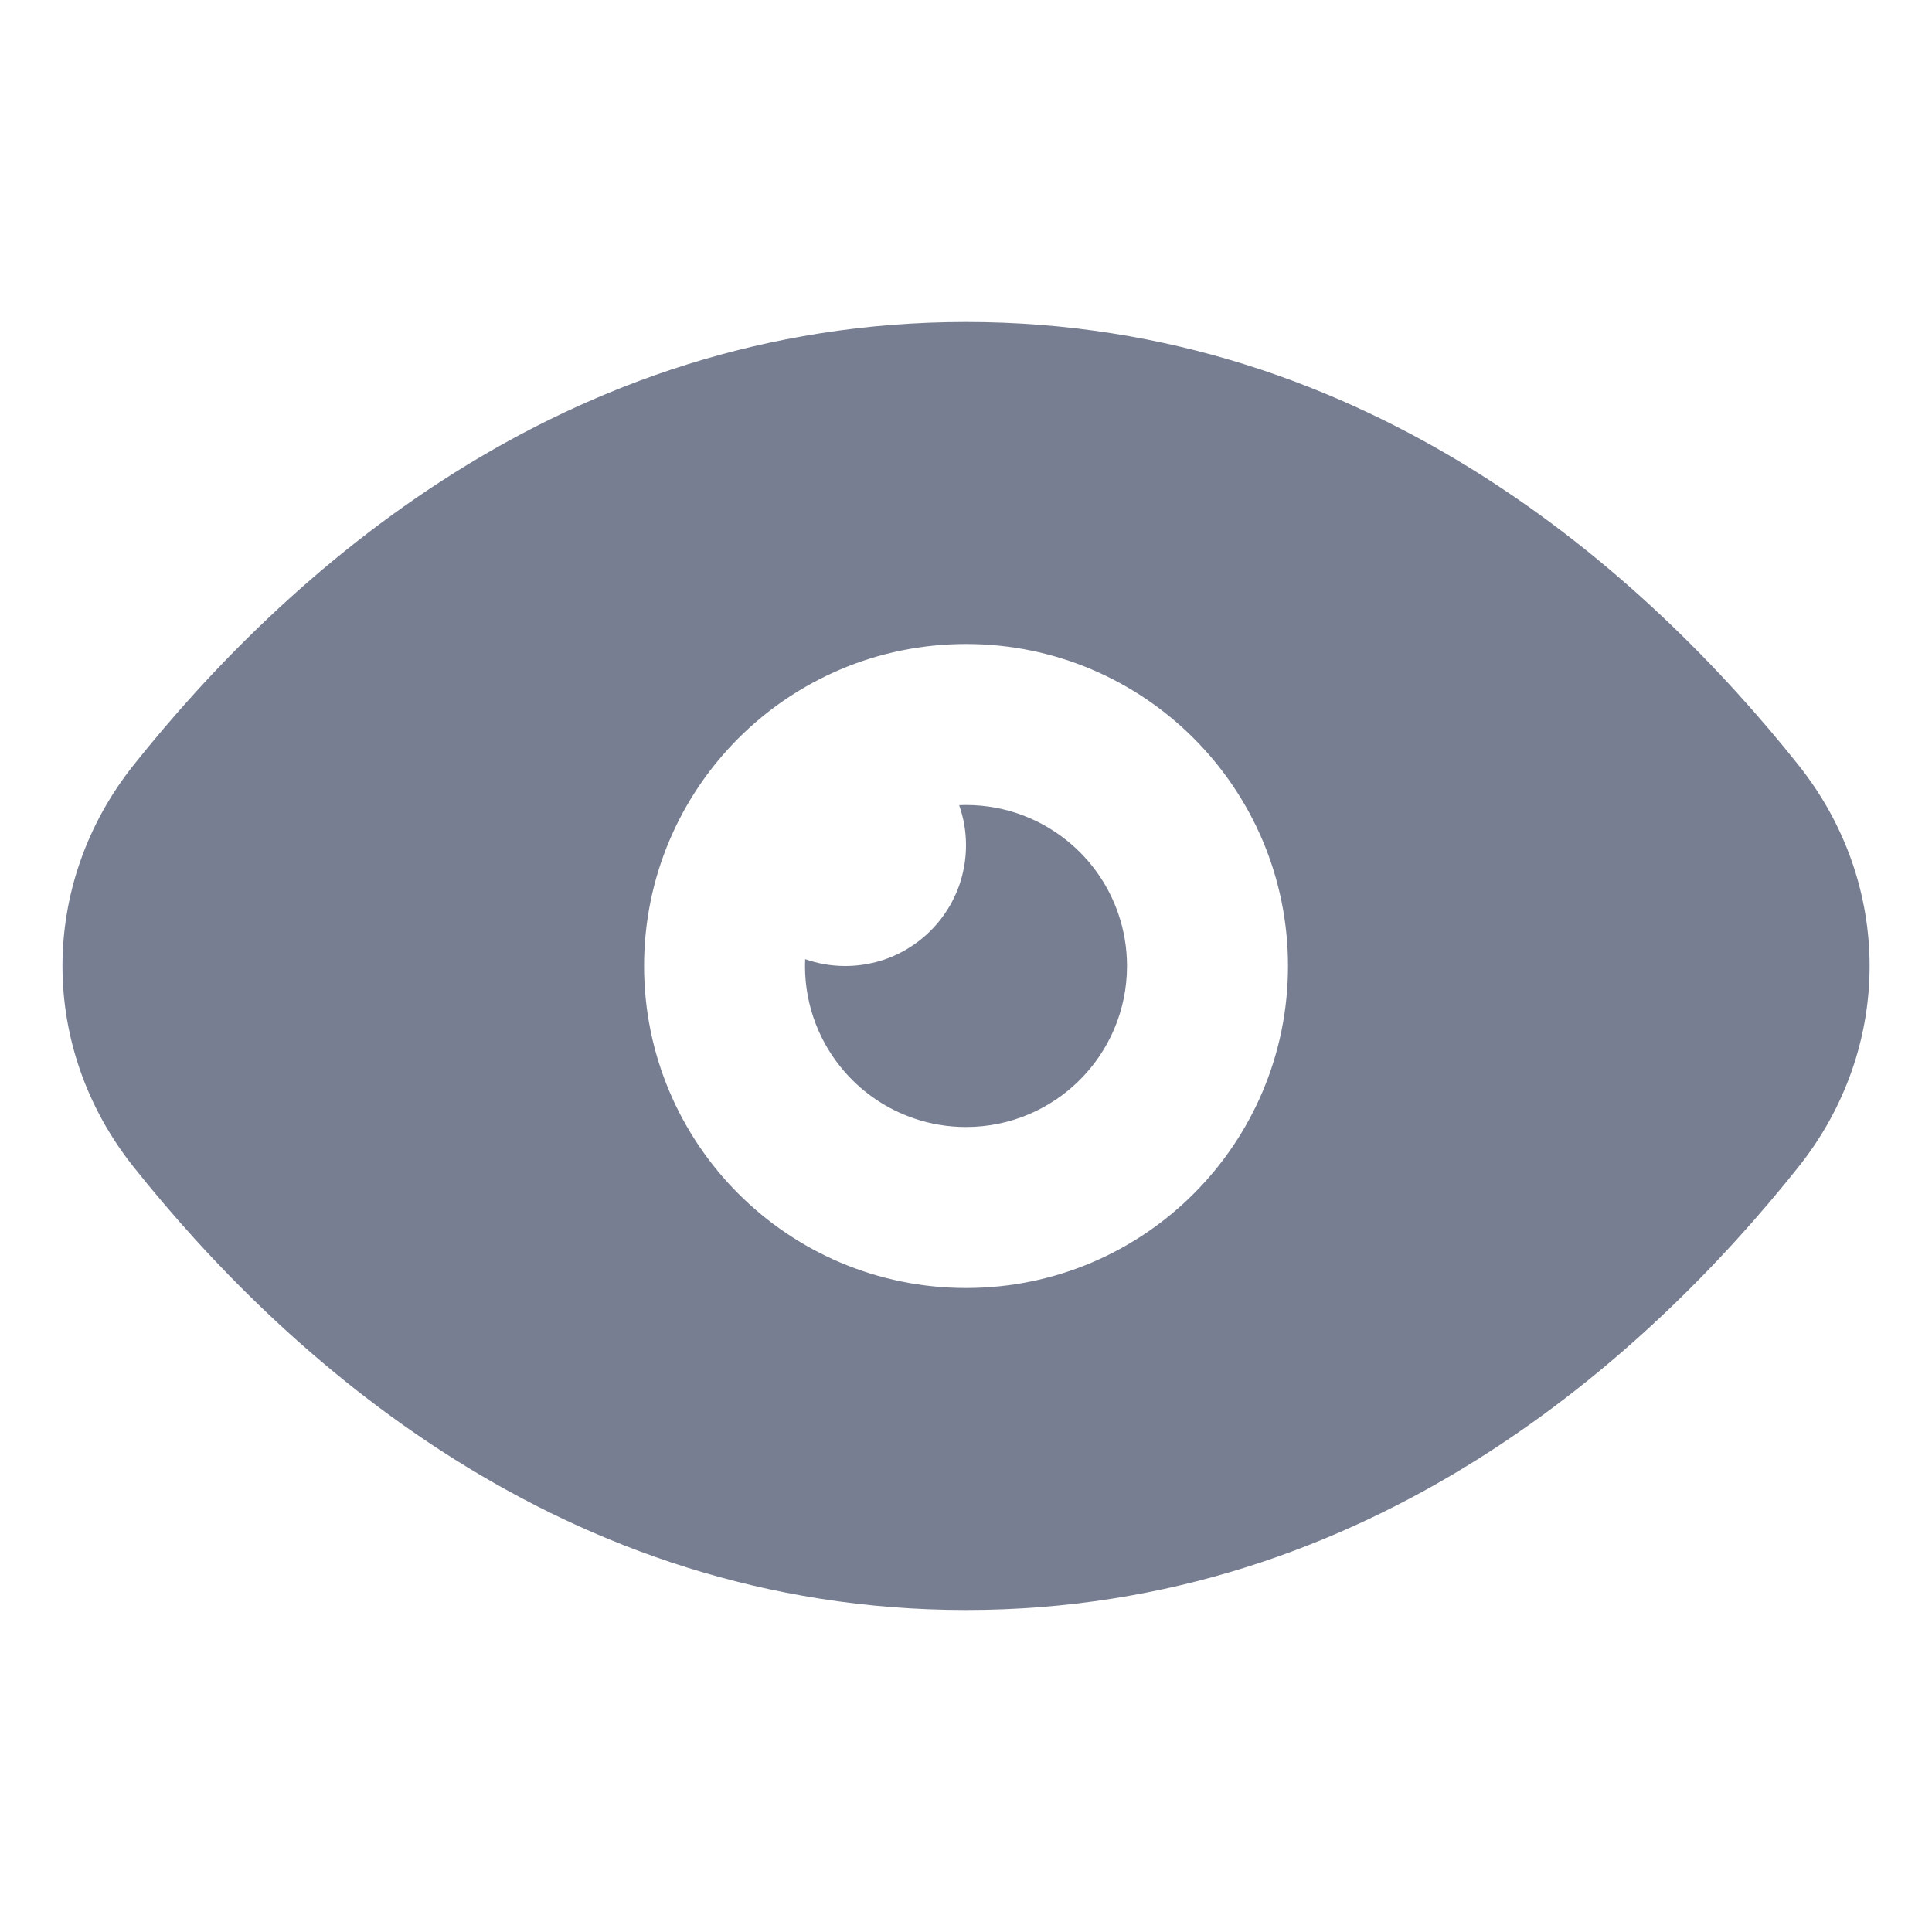 <svg width="24" height="24" viewBox="0 0 24 24" fill="none" xmlns="http://www.w3.org/2000/svg">
<path fill-rule="evenodd" clip-rule="evenodd" d="M12.001 20C17.027 20 20.474 16.842 22.343 14.494C23.519 13.016 23.519 10.984 22.343 9.506C20.474 7.158 17.027 4 12.001 4C6.974 4 3.527 7.158 1.658 9.506C0.482 10.984 0.482 13.016 1.658 14.494C3.527 16.842 6.974 20 12.001 20ZM12.001 16C14.21 16 16 14.209 16 12C16 9.791 14.21 8 12.001 8C9.791 8 8.001 9.791 8.001 12C8.001 14.209 9.791 16 12.001 16Z" fill="#777E91"/>
<path fill-rule="evenodd" clip-rule="evenodd" d="M10.002 11.915C10.001 11.943 10 11.972 10 12C10 12.507 10.189 12.97 10.5 13.323C10.728 13.582 11.023 13.781 11.357 13.894C11.559 13.963 11.775 14 12 14C13.105 14 14 13.105 14 12C14 11.775 13.963 11.559 13.894 11.357C13.781 11.023 13.582 10.728 13.323 10.5C12.97 10.189 12.507 10 12 10C11.972 10 11.943 10.001 11.915 10.002C11.97 10.158 12 10.325 12 10.5C12 10.631 11.983 10.758 11.952 10.879C11.816 11.403 11.403 11.816 10.879 11.952C10.758 11.983 10.631 12 10.5 12C10.325 12 10.158 11.97 10.002 11.915Z" fill="#777E91"/>
</svg>